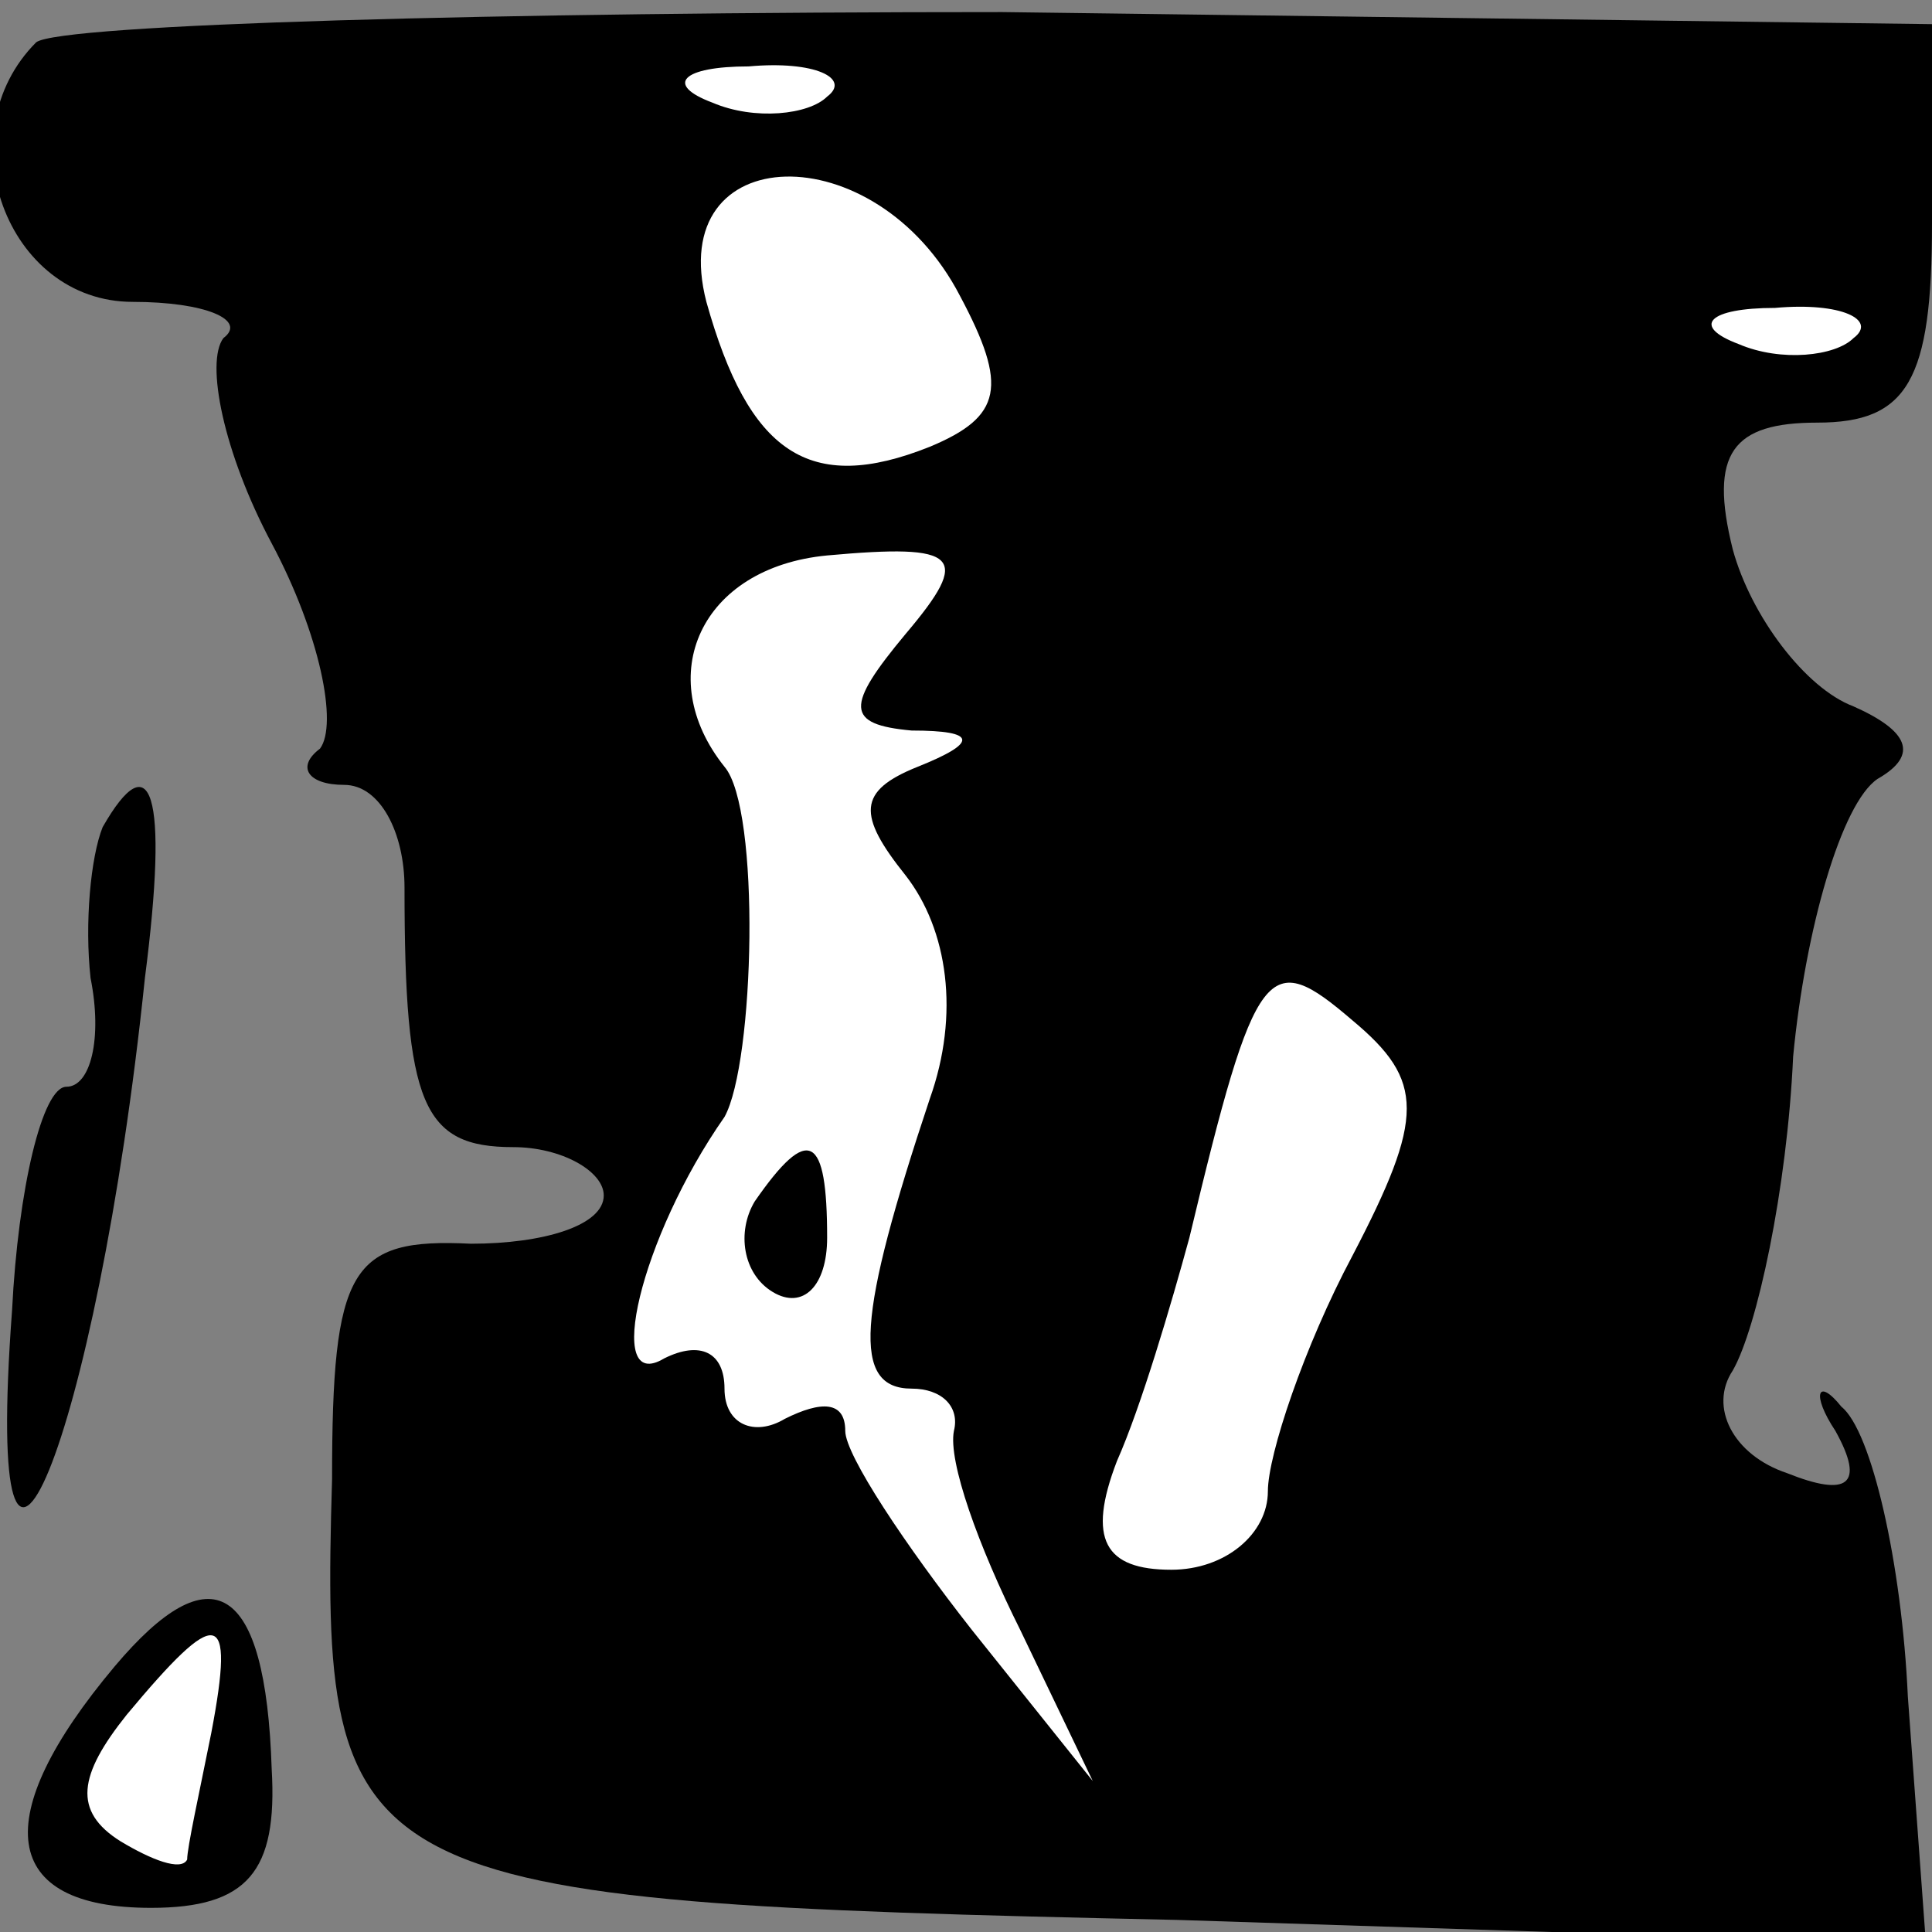 <?xml version="1.0" standalone="no"?>
<!DOCTYPE svg PUBLIC "-//W3C//DTD SVG 20010904//EN"
 "http://www.w3.org/TR/2001/REC-SVG-20010904/DTD/svg10.dtd">
<svg version="1.0" xmlns="http://www.w3.org/2000/svg"
 width="32pt" height="32pt" viewBox="0 0 32 32"
 preserveAspectRatio="xMidYMid meet">
<rect x="0" y="0" width="32" height="32" fill="#808080" stroke="none"/>
<g transform="translate(0,32) scale(0.1,-0.1)"
fill="#000000" stroke="none">
<path fill="#000000" stroke="none" d="M6 313 c-15 -15 -5 -43 16 -43 12 0 19
-3 15 -6 -3 -4 0 -19 8 -34 8 -15 11 -30 8 -34 -4 -3 -2 -6 4 -6 6 0 10 -8 10
-17 0 -36 3 -43 18 -43 8 0 15 -4 15 -8 0 -5 -10 -8 -22 -8 -20 1 -23 -4 -23
-39 -2 -68 2 -70 140 -73 l124 -4 -3 41 c-1 22 -6 44 -11 48 -4 5 -5 2 -1 -4
5 -9 2 -11 -8 -7 -9 3 -13 11 -9 17 4 7 9 30 10 52 2 21 8 42 14 46 7 4 5 8
-4 12 -8 3 -17 15 -20 26 -4 16 0 21 14 21 15 0 19 7 19 33 l0 33 -154 2 c-84
0 -156 -2 -160 -5z"/>
<path fill="#ffffff" stroke="none" d="M137 304 c-3 -3 -12 -4 -19 -1 -8 3 -5
6 6 6 11 1 17 -2 13 -5z"/>
<path fill="#ffffff" stroke="none" d="M159 271 c8 -15 7 -20 -5 -25 -20 -8
-30 -1 -37 24 -7 27 28 28 42 1z"/>
<path fill="#ffffff" stroke="none" d="M307 264 c-3 -3 -12 -4 -19 -1 -8 3 -5
6 6 6 11 1 17 -2 13 -5z"/>
<path fill="#ffffff" stroke="none" d="M150 215 c-10 -12 -10 -15 1 -16 11 0
11 -2 1 -6 -10 -4 -10 -8 -2 -18 7 -9 9 -23 4 -37 -12 -36 -13 -48 -3 -48 5 0
8 -3 7 -7 -1 -5 4 -19 11 -33 l12 -25 -20 25 c-11 14 -21 29 -21 33 0 5 -4 5
-10 2 -5 -3 -10 -1 -10 5 0 6 -4 8 -10 5 -10 -6 -4 20 10 40 5 9 6 51 0 58
-12 15 -4 33 17 35 22 2 24 0 13 -13z"/>
<path fill="#ffffff" stroke="none" d="M224 112 c-8 -15 -14 -33 -14 -39 0 -7
-7 -13 -16 -13 -11 0 -14 5 -9 18 4 9 9 26 12 37 11 46 13 48 27 36 12 -10 12
-16 0 -39z"/>
<path fill="#000000" stroke="none" d="M125 121 c-3 -5 -2 -12 3 -15 5 -3 9 1
9 9 0 17 -3 19 -12 6z"/>
<path fill="#000000" stroke="none" d="M17 183 c-2 -5 -3 -16 -2 -25 2 -10 0
-18 -4 -18 -4 0 -8 -17 -9 -37 -5 -67 14 -22 22 55 4 31 1 39 -7 25z"/>
<path fill="#000000" stroke="none" d="M19 44 c-21 -25 -19 -40 6 -40 16 0 21
6 20 23 -1 31 -10 36 -26 17z"/>
<path fill="#ffffff" stroke="none" d="M35 33 c-2 -10 -4 -19 -4 -21 -1 -2 -6
0 -11 3 -8 5 -7 11 1 21 15 18 18 18 14 -3z"/>
</g>
</svg>
